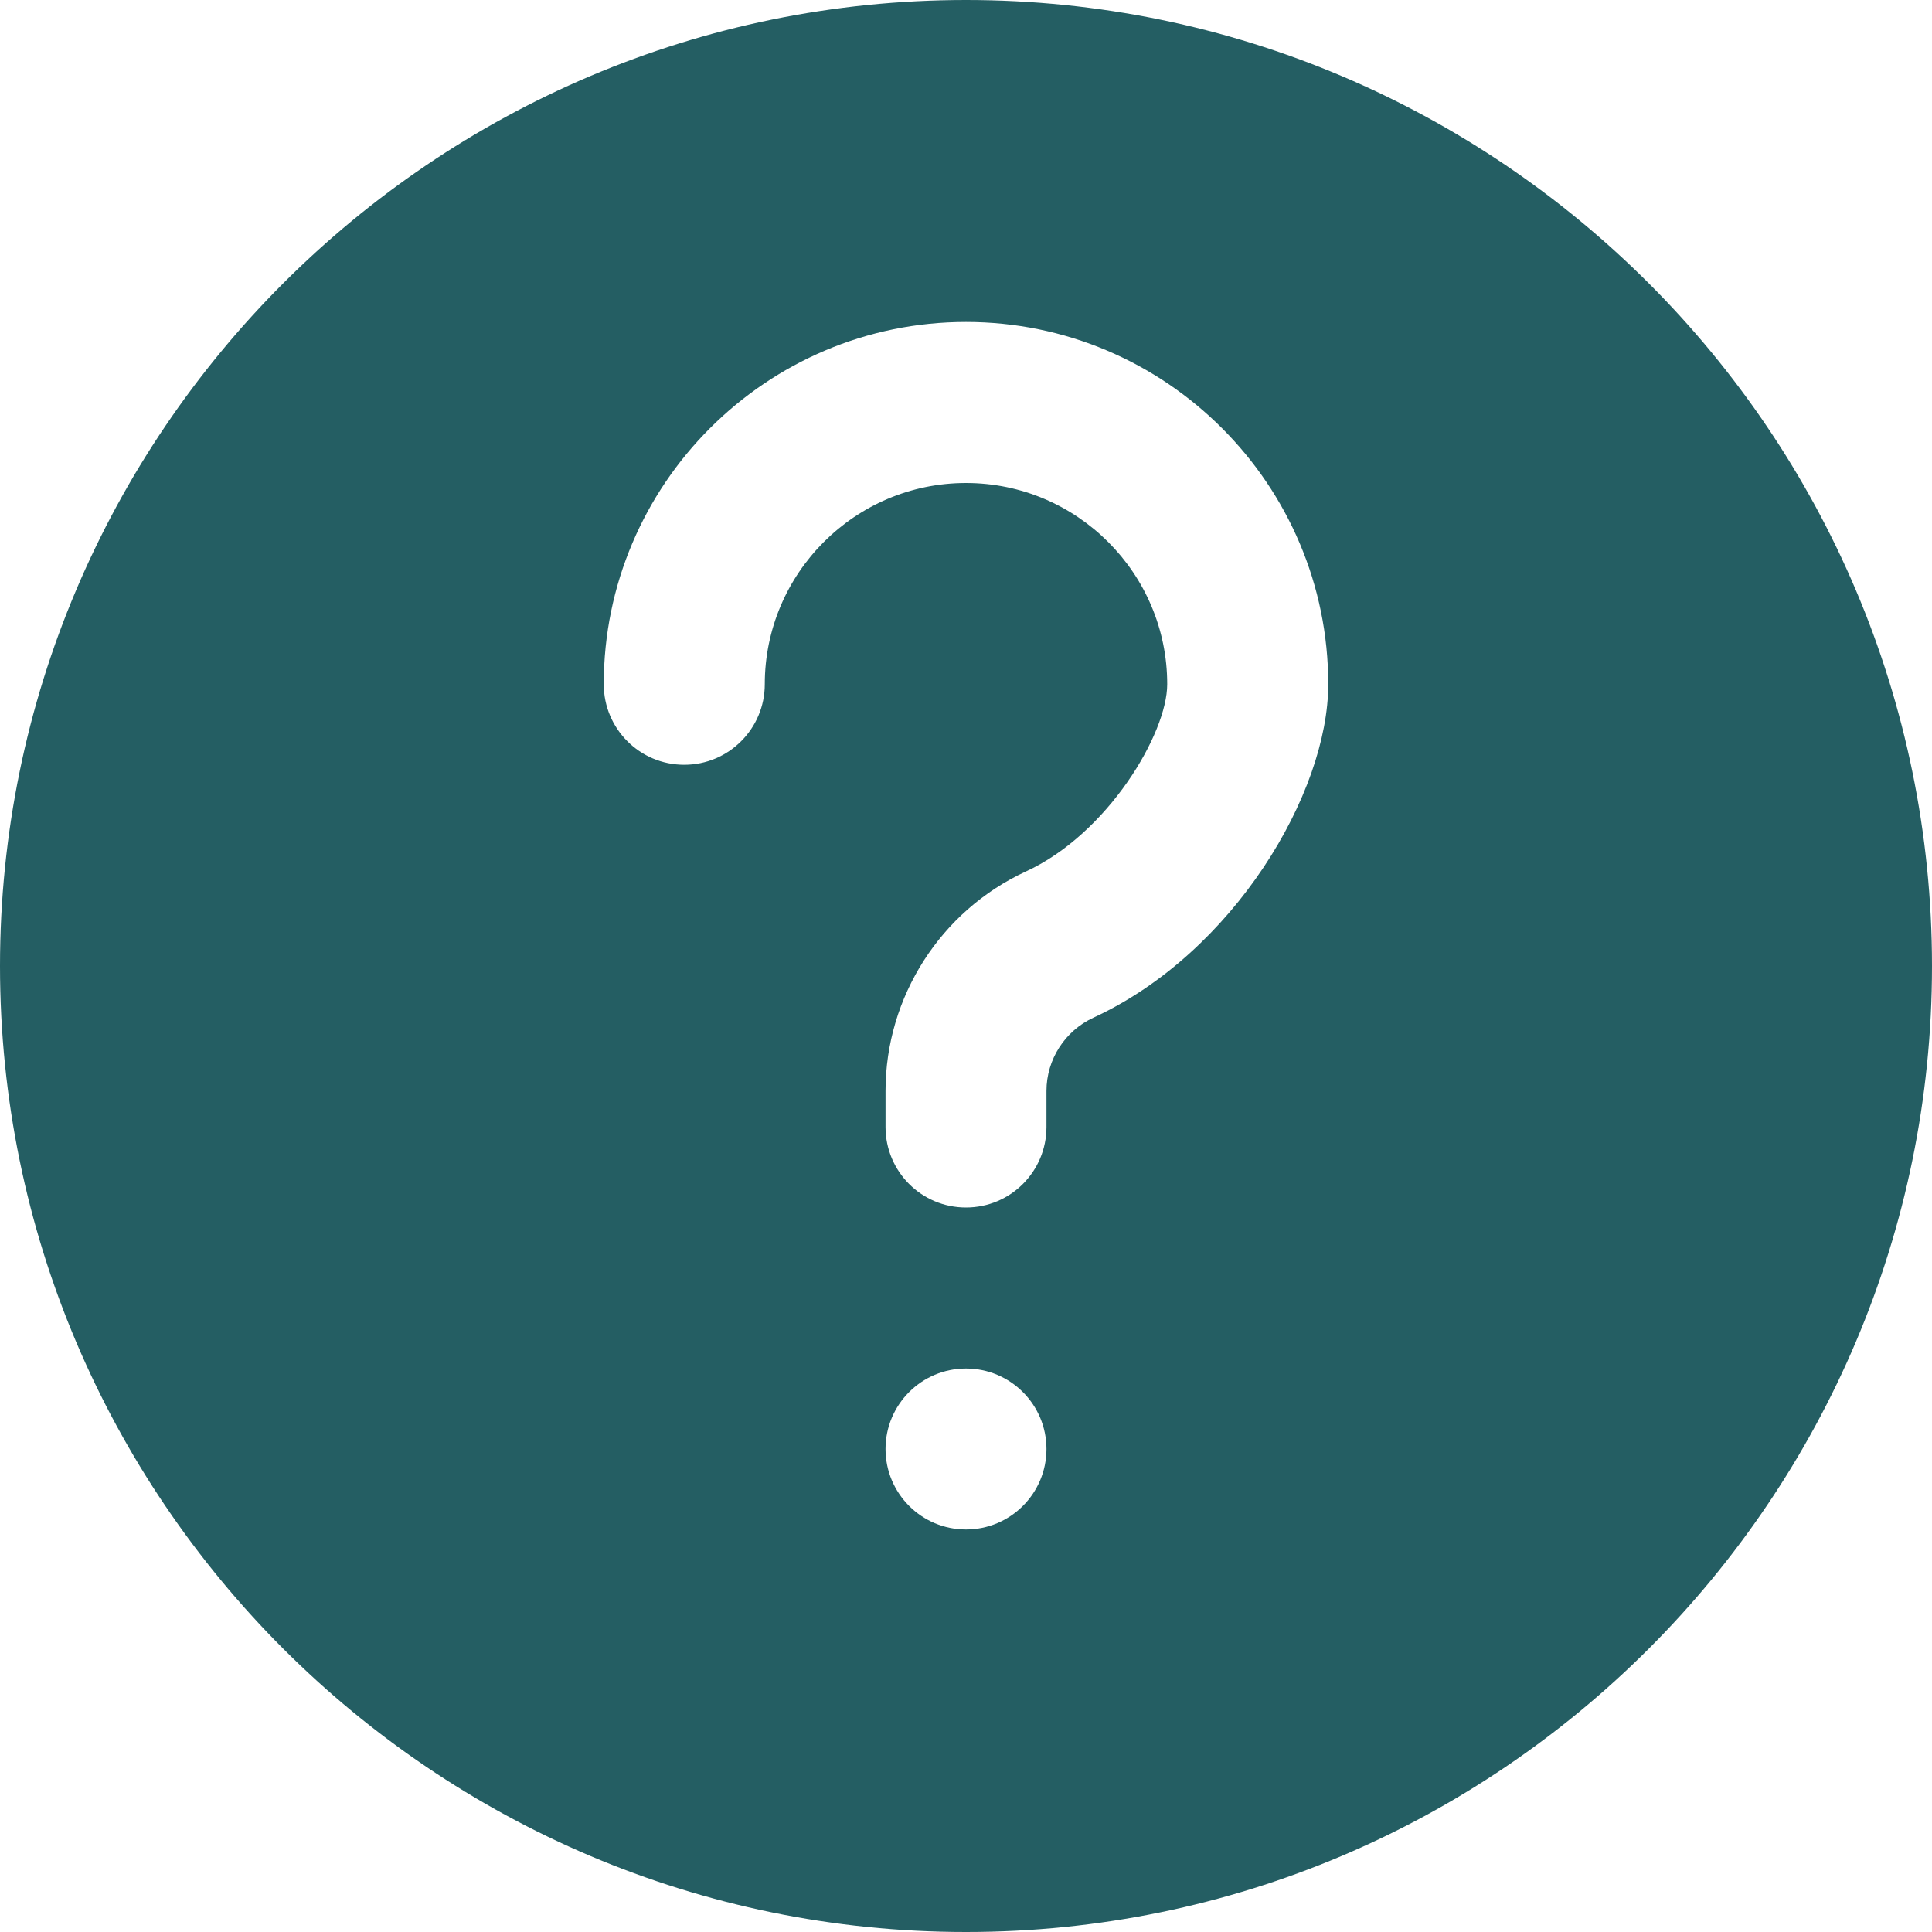 <svg width="20" height="20" viewBox="0 0 20 20" fill="none" xmlns="http://www.w3.org/2000/svg">
<path d="M10 0C4.486 0 0 4.486 0 10C0 15.514 4.486 20 10 20C15.514 20 20 15.514 20 10C20 4.486 15.514 0 10 0ZM10 15.833C9.54 15.833 9.167 15.46 9.167 15C9.167 14.54 9.54 14.167 10 14.167C10.46 14.167 10.833 14.54 10.833 15C10.833 15.46 10.46 15.833 10 15.833ZM11.319 10.535C11.024 10.671 10.833 10.968 10.833 11.293V11.667C10.833 12.127 10.461 12.5 10 12.5C9.539 12.5 9.167 12.127 9.167 11.667V11.293C9.167 10.32 9.738 9.428 10.621 9.021C11.47 8.63 12.083 7.592 12.083 7.083C12.083 5.935 11.149 5 10 5C8.851 5 7.917 5.935 7.917 7.083C7.917 7.543 7.544 7.917 7.083 7.917C6.622 7.917 6.25 7.543 6.25 7.083C6.25 5.016 7.932 3.333 10 3.333C12.068 3.333 13.75 5.016 13.75 7.083C13.75 8.209 12.773 9.864 11.319 10.535Z" fill="#245E63"/>
</svg>

